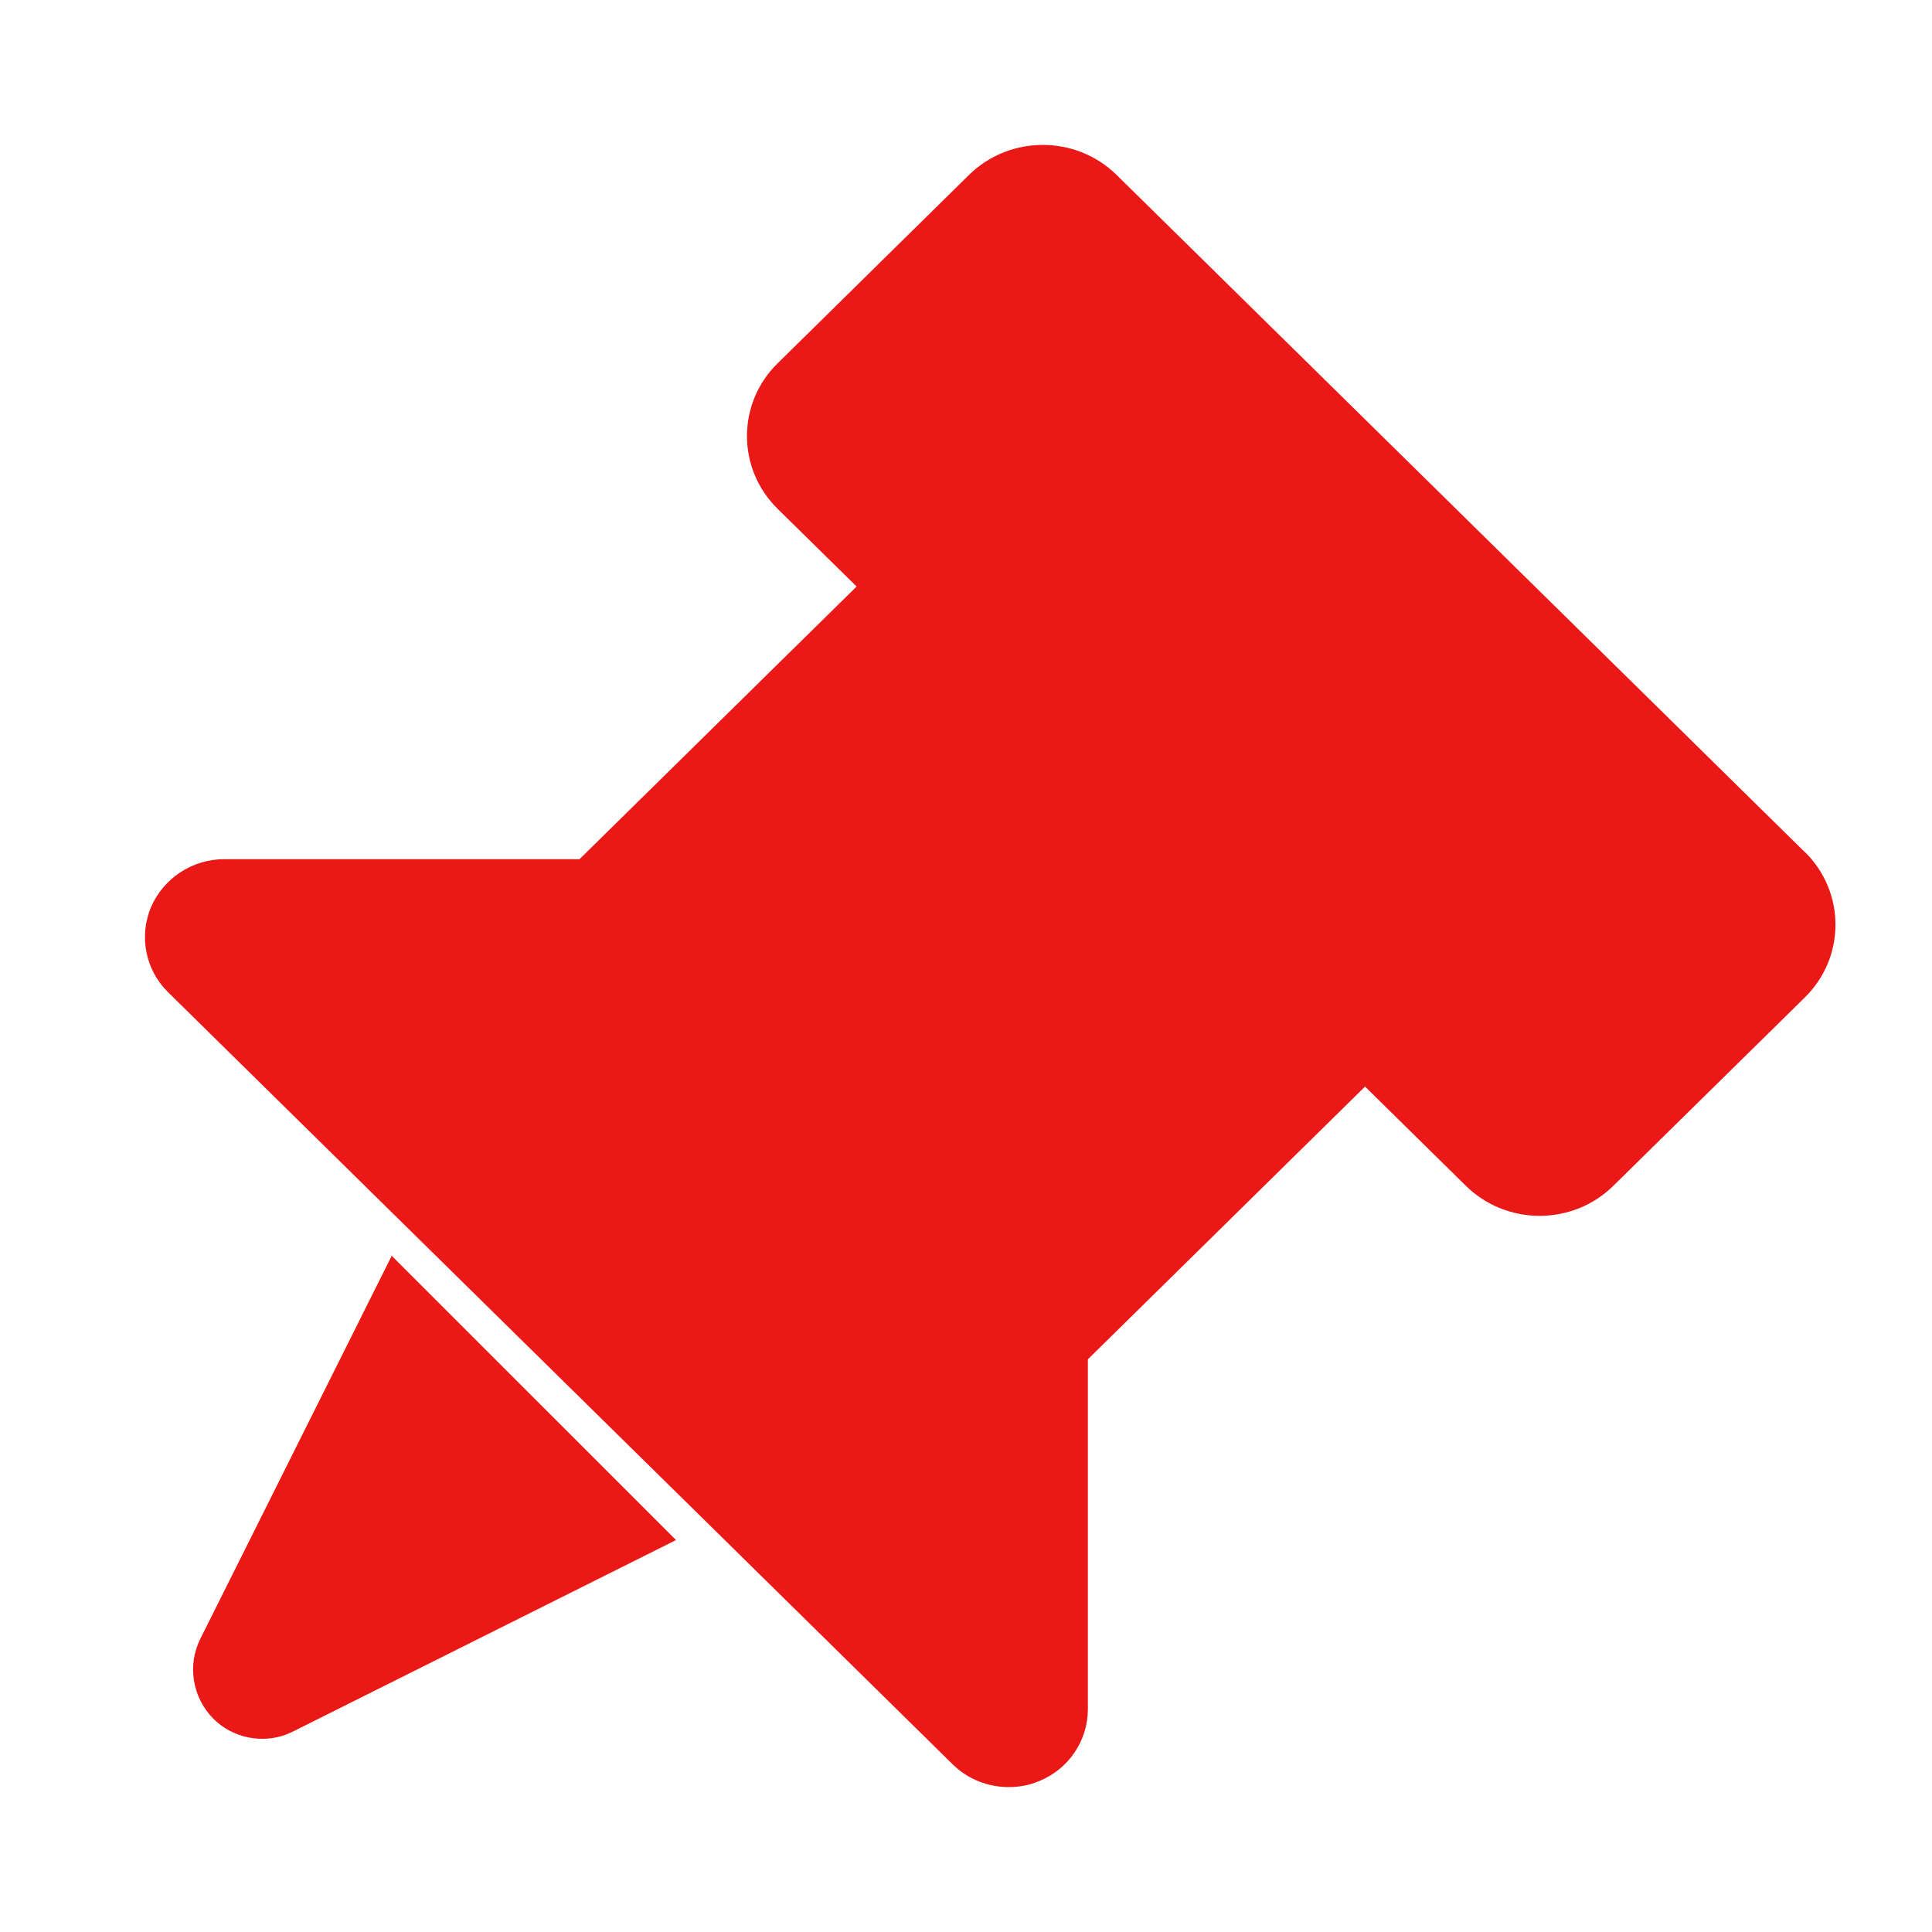 <svg width="24" height="24" viewBox="0 0 24 24" fill="none" xmlns="http://www.w3.org/2000/svg">
<g clip-path="url(#clip0_700_4911)">
<path d="M2.489 20.357C2.324 20.687 2.39 21.087 2.649 21.349C2.814 21.514 3.035 21.6 3.258 21.6C3.388 21.6 3.52 21.571 3.641 21.509L8.398 19.131L4.866 15.6L2.489 20.357Z" fill="#EA1917"/>
<path d="M22.422 10.587L13.871 2.173C13.365 1.676 12.543 1.676 12.037 2.173L9.658 4.515C9.153 5.012 9.153 5.821 9.658 6.319L10.641 7.286L7.199 10.673H2.785C2.388 10.673 2.029 10.911 1.875 11.271C1.724 11.631 1.807 12.05 2.088 12.326L11.834 21.917C12.023 22.103 12.274 22.2 12.531 22.2C12.659 22.2 12.786 22.177 12.907 22.126C13.275 21.977 13.514 21.624 13.514 21.231V16.886L16.957 13.498L18.209 14.73C18.715 15.228 19.537 15.228 20.042 14.73L22.422 12.389C22.927 11.892 22.927 11.082 22.422 10.585V10.587Z" fill="#EA1917"/>
</g>
<defs>
<clipPath id="clip0_700_4911">
<rect width="22.2" height="21.6" fill="white" transform="translate(1.199 1.2)"/>
</clipPath>
</defs>
</svg>
